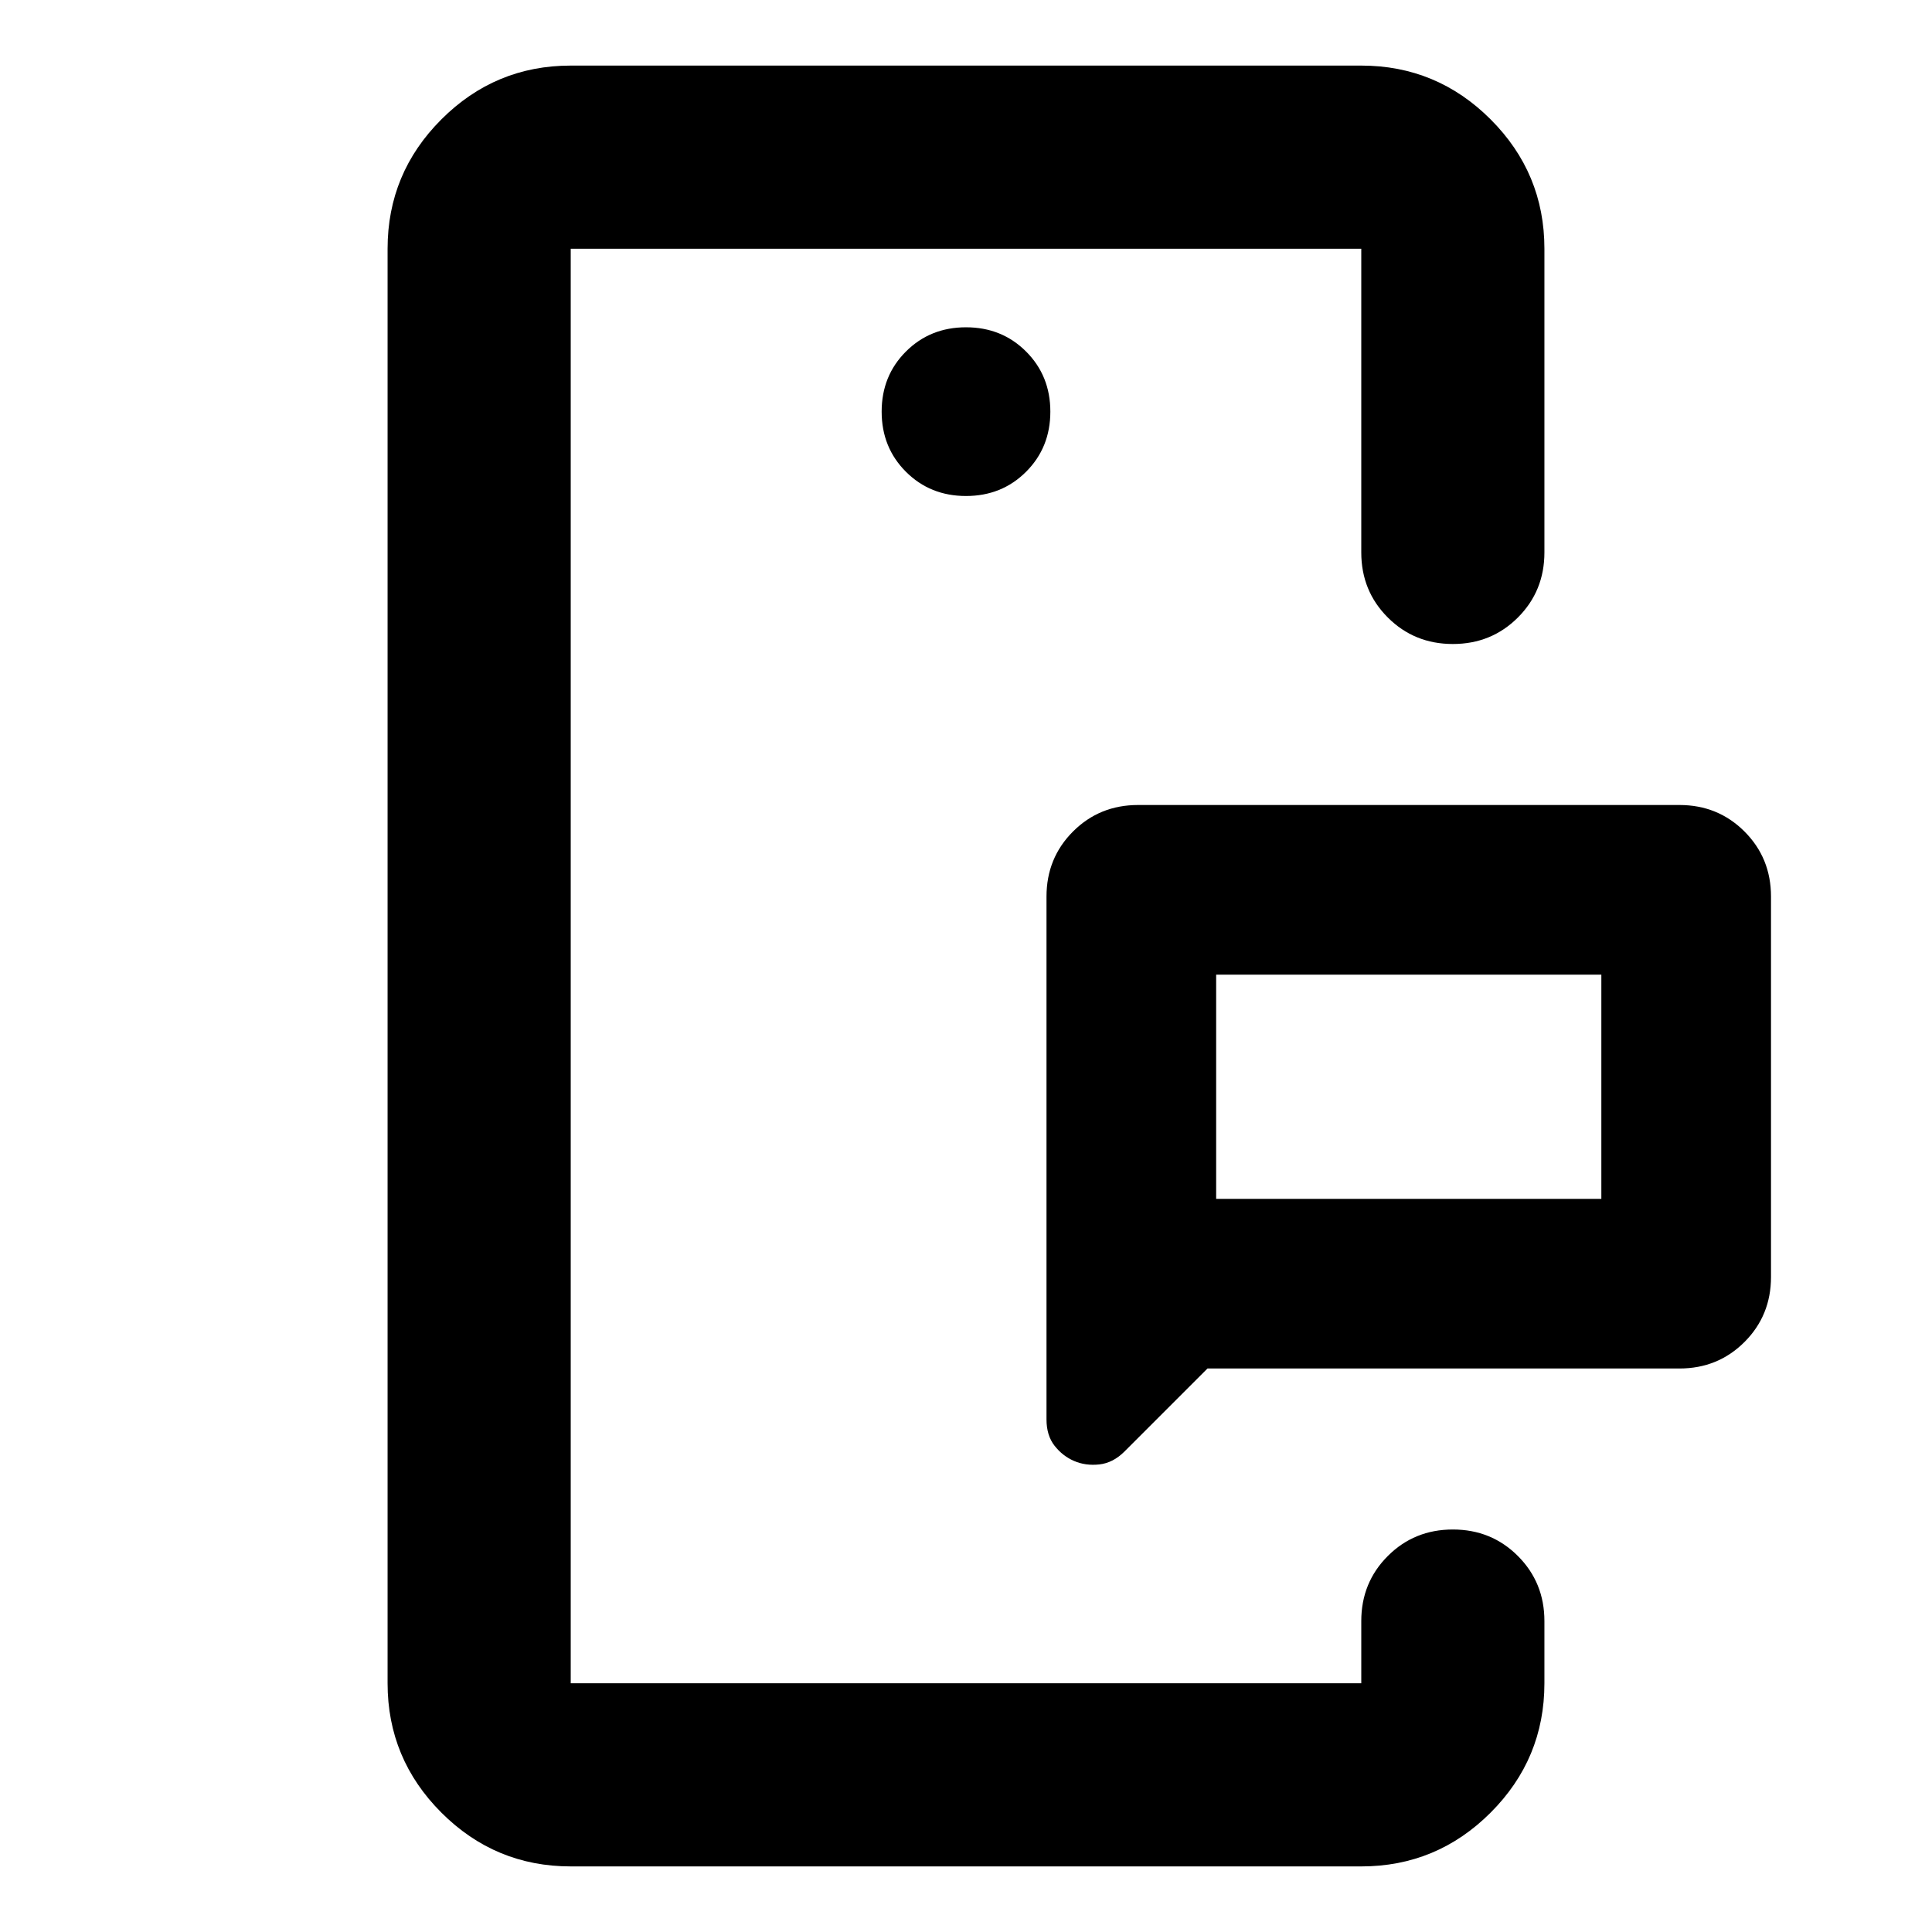 <svg xmlns="http://www.w3.org/2000/svg" height="24" viewBox="0 -960 960 960" width="24"><path d="M283.59-123.59v-712.82V-123.59Zm392.82 0V-200v76.41ZM604.3-364.3h191.4v-111.4H604.3v111.4ZM834.5-280H600l-41.22 41.22q-5.71 5.71-12.55 6.45-6.84.74-12.56-1.74-5.71-2.47-9.69-7.58-3.98-5.1-3.98-13.05v-259.8q0-19.15 13.17-32.33Q546.35-560 565.5-560h269q19.15 0 32.33 13.17Q880-533.65 880-514.5v189q0 19.15-13.17 32.33Q853.65-280 834.5-280ZM283.59-32.59q-37.54 0-64.27-26.73-26.73-26.73-26.73-64.27v-712.82q0-37.54 26.73-64.27 26.73-26.73 64.27-26.73h392.82q37.54 0 64.27 26.73 26.73 26.73 26.73 64.27v150.91q0 19.15-13.17 32.33Q741.07-640 721.91-640q-19.15 0-32.32-13.17-13.18-13.18-13.18-32.33v-150.91H283.59v712.82h392.82v-30.91q0-19.15 13.18-32.33Q702.76-200 721.91-200q19.16 0 32.33 13.17 13.17 13.18 13.17 32.33v30.91q0 37.54-26.73 64.27-26.73 26.73-64.27 26.73H283.59ZM480-713.54q17.81 0 29.86-12.05t12.05-29.87q0-17.81-12.05-29.86T480-797.37q-17.81 0-29.86 12.05t-12.05 29.86q0 17.82 12.05 29.87T480-713.54ZM604.3-364.3v-111.4 111.4Z"/></svg>